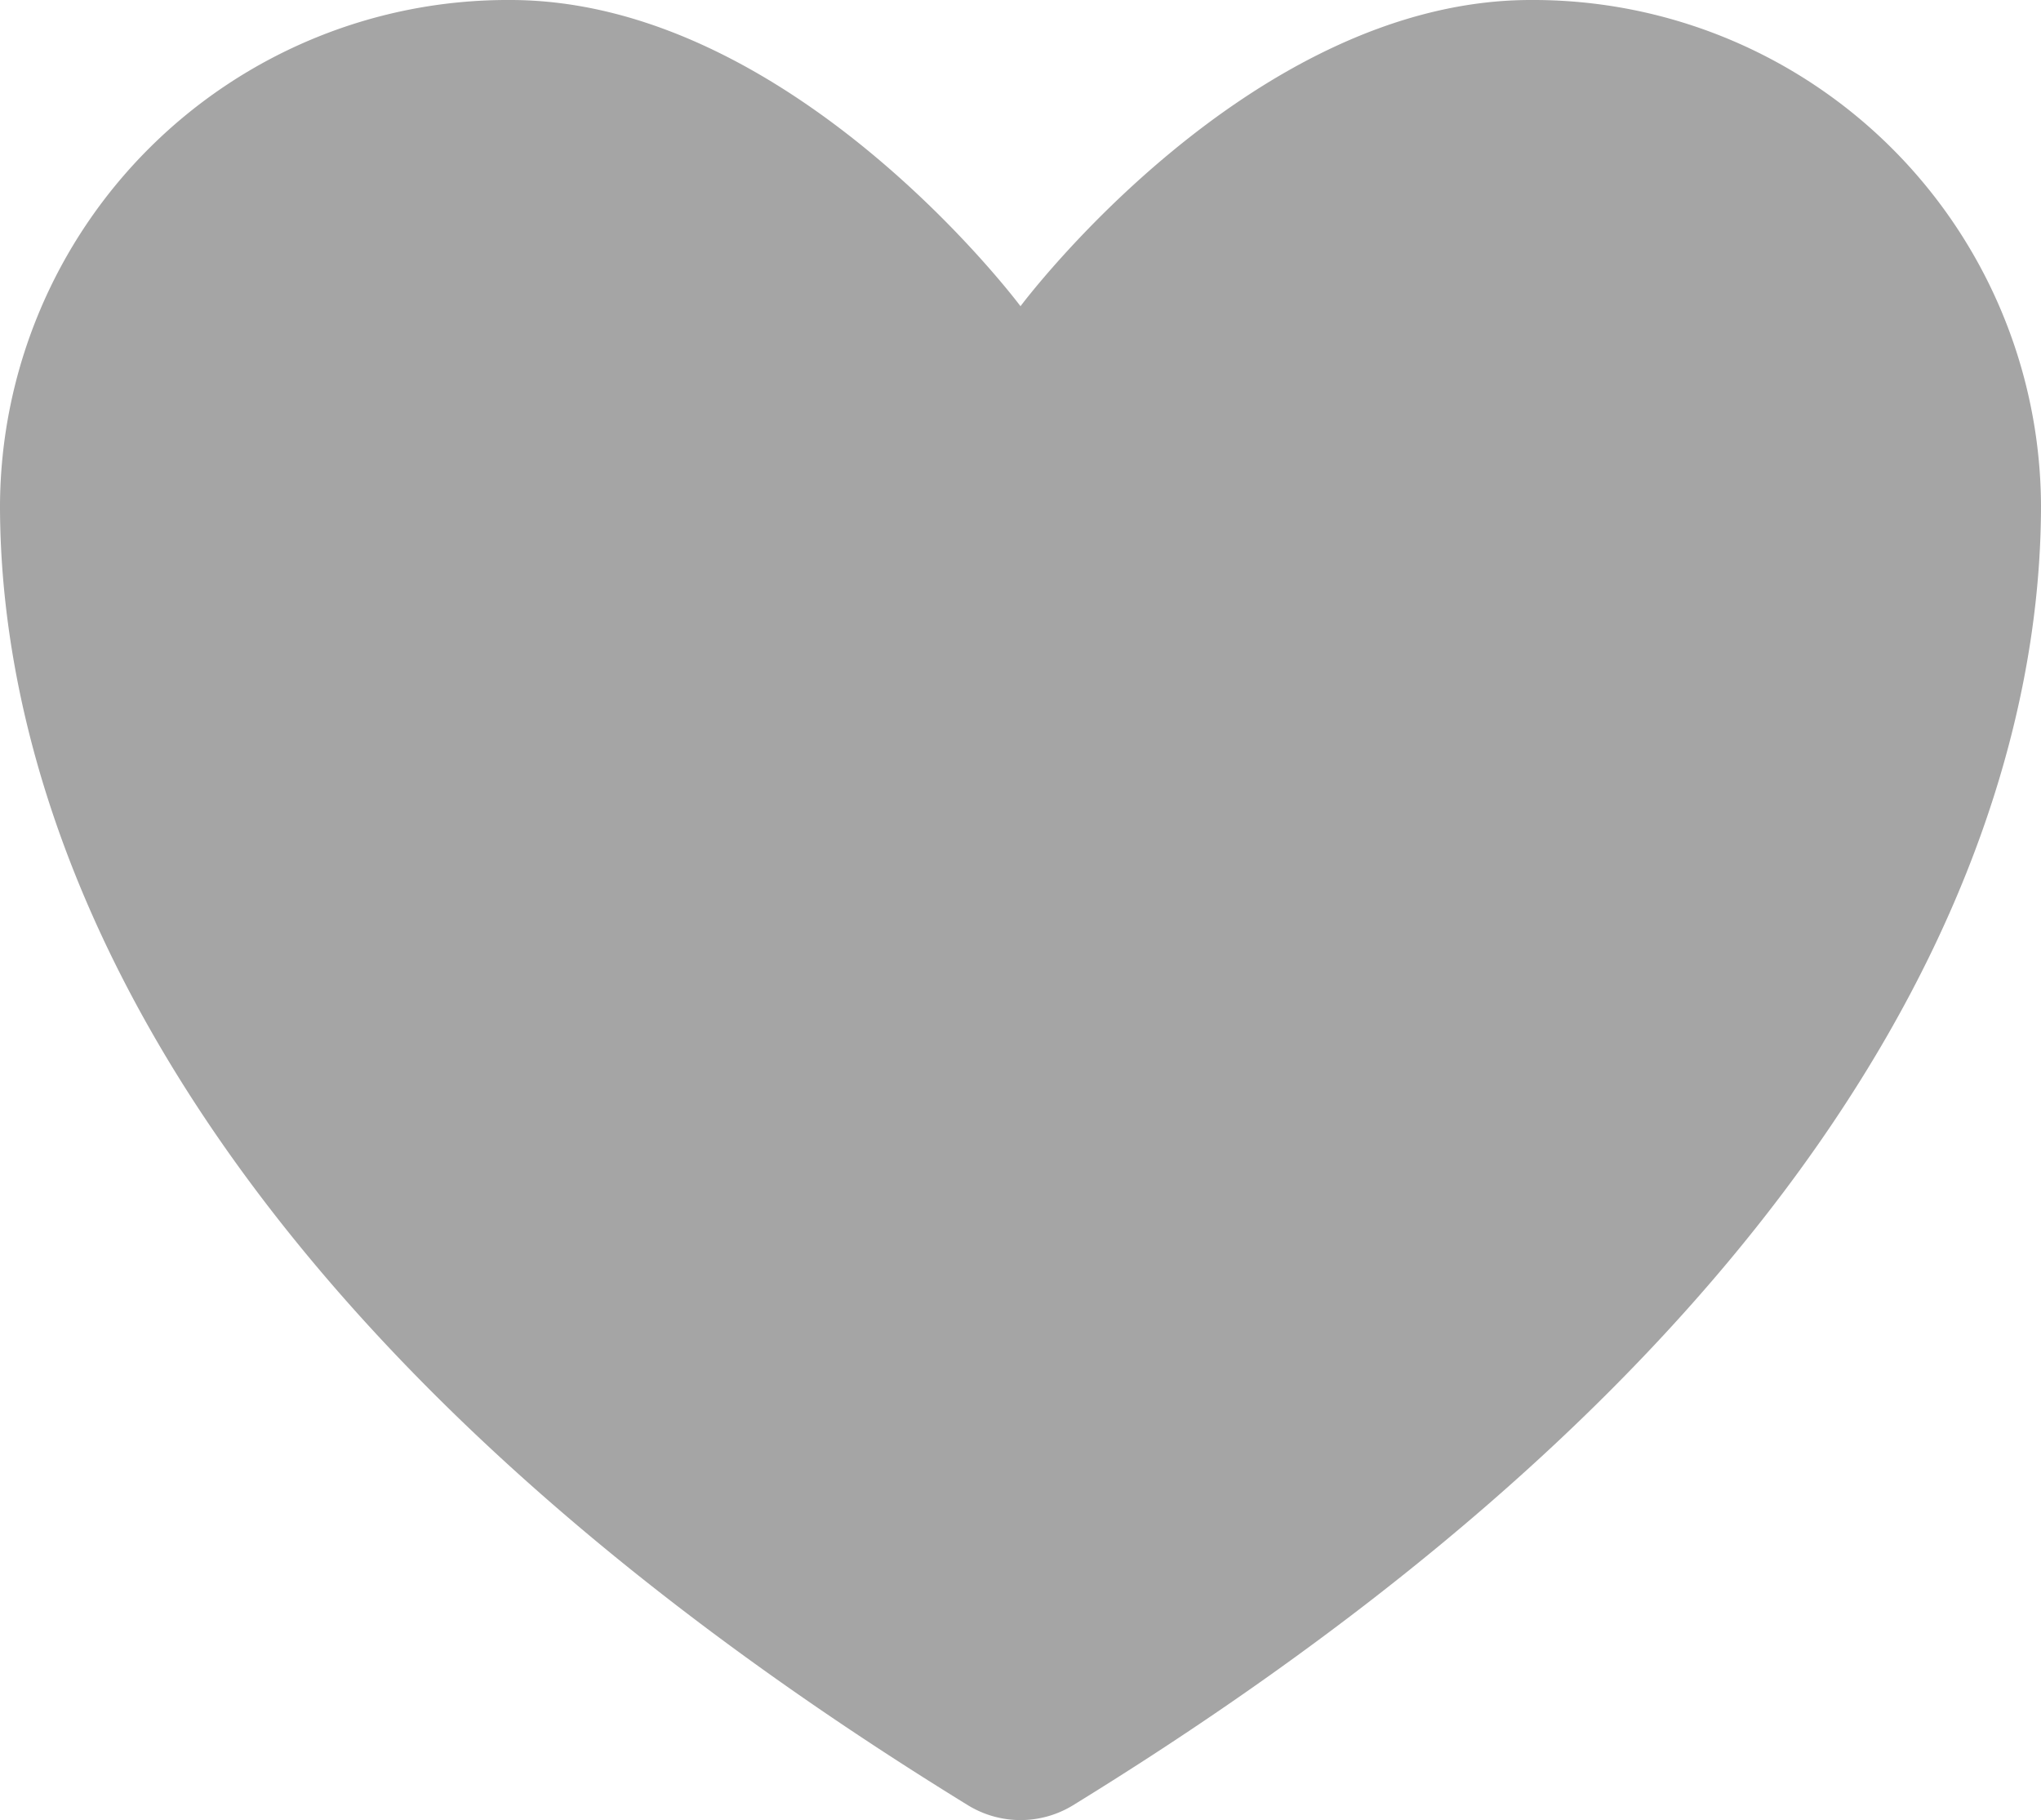 <svg xmlns="http://www.w3.org/2000/svg" width="23.638" height="21.077" viewBox="0 0 23.638 21.077">
  <path id="favorite_heart" d="M8.909,4.5A5.88,5.88,0,0,0,3,10.35c0,2.608,1.034,8.8,11.214,15.057a1.164,1.164,0,0,0,1.21,0C25.6,19.15,26.638,12.959,26.638,10.35A5.88,5.88,0,0,0,20.728,4.5c-3.263,0-5.909,3.546-5.909,3.546S12.173,4.5,8.909,4.5Z" transform="translate(-3 -4.5)" fill="#a5a5a5"/>
</svg>
